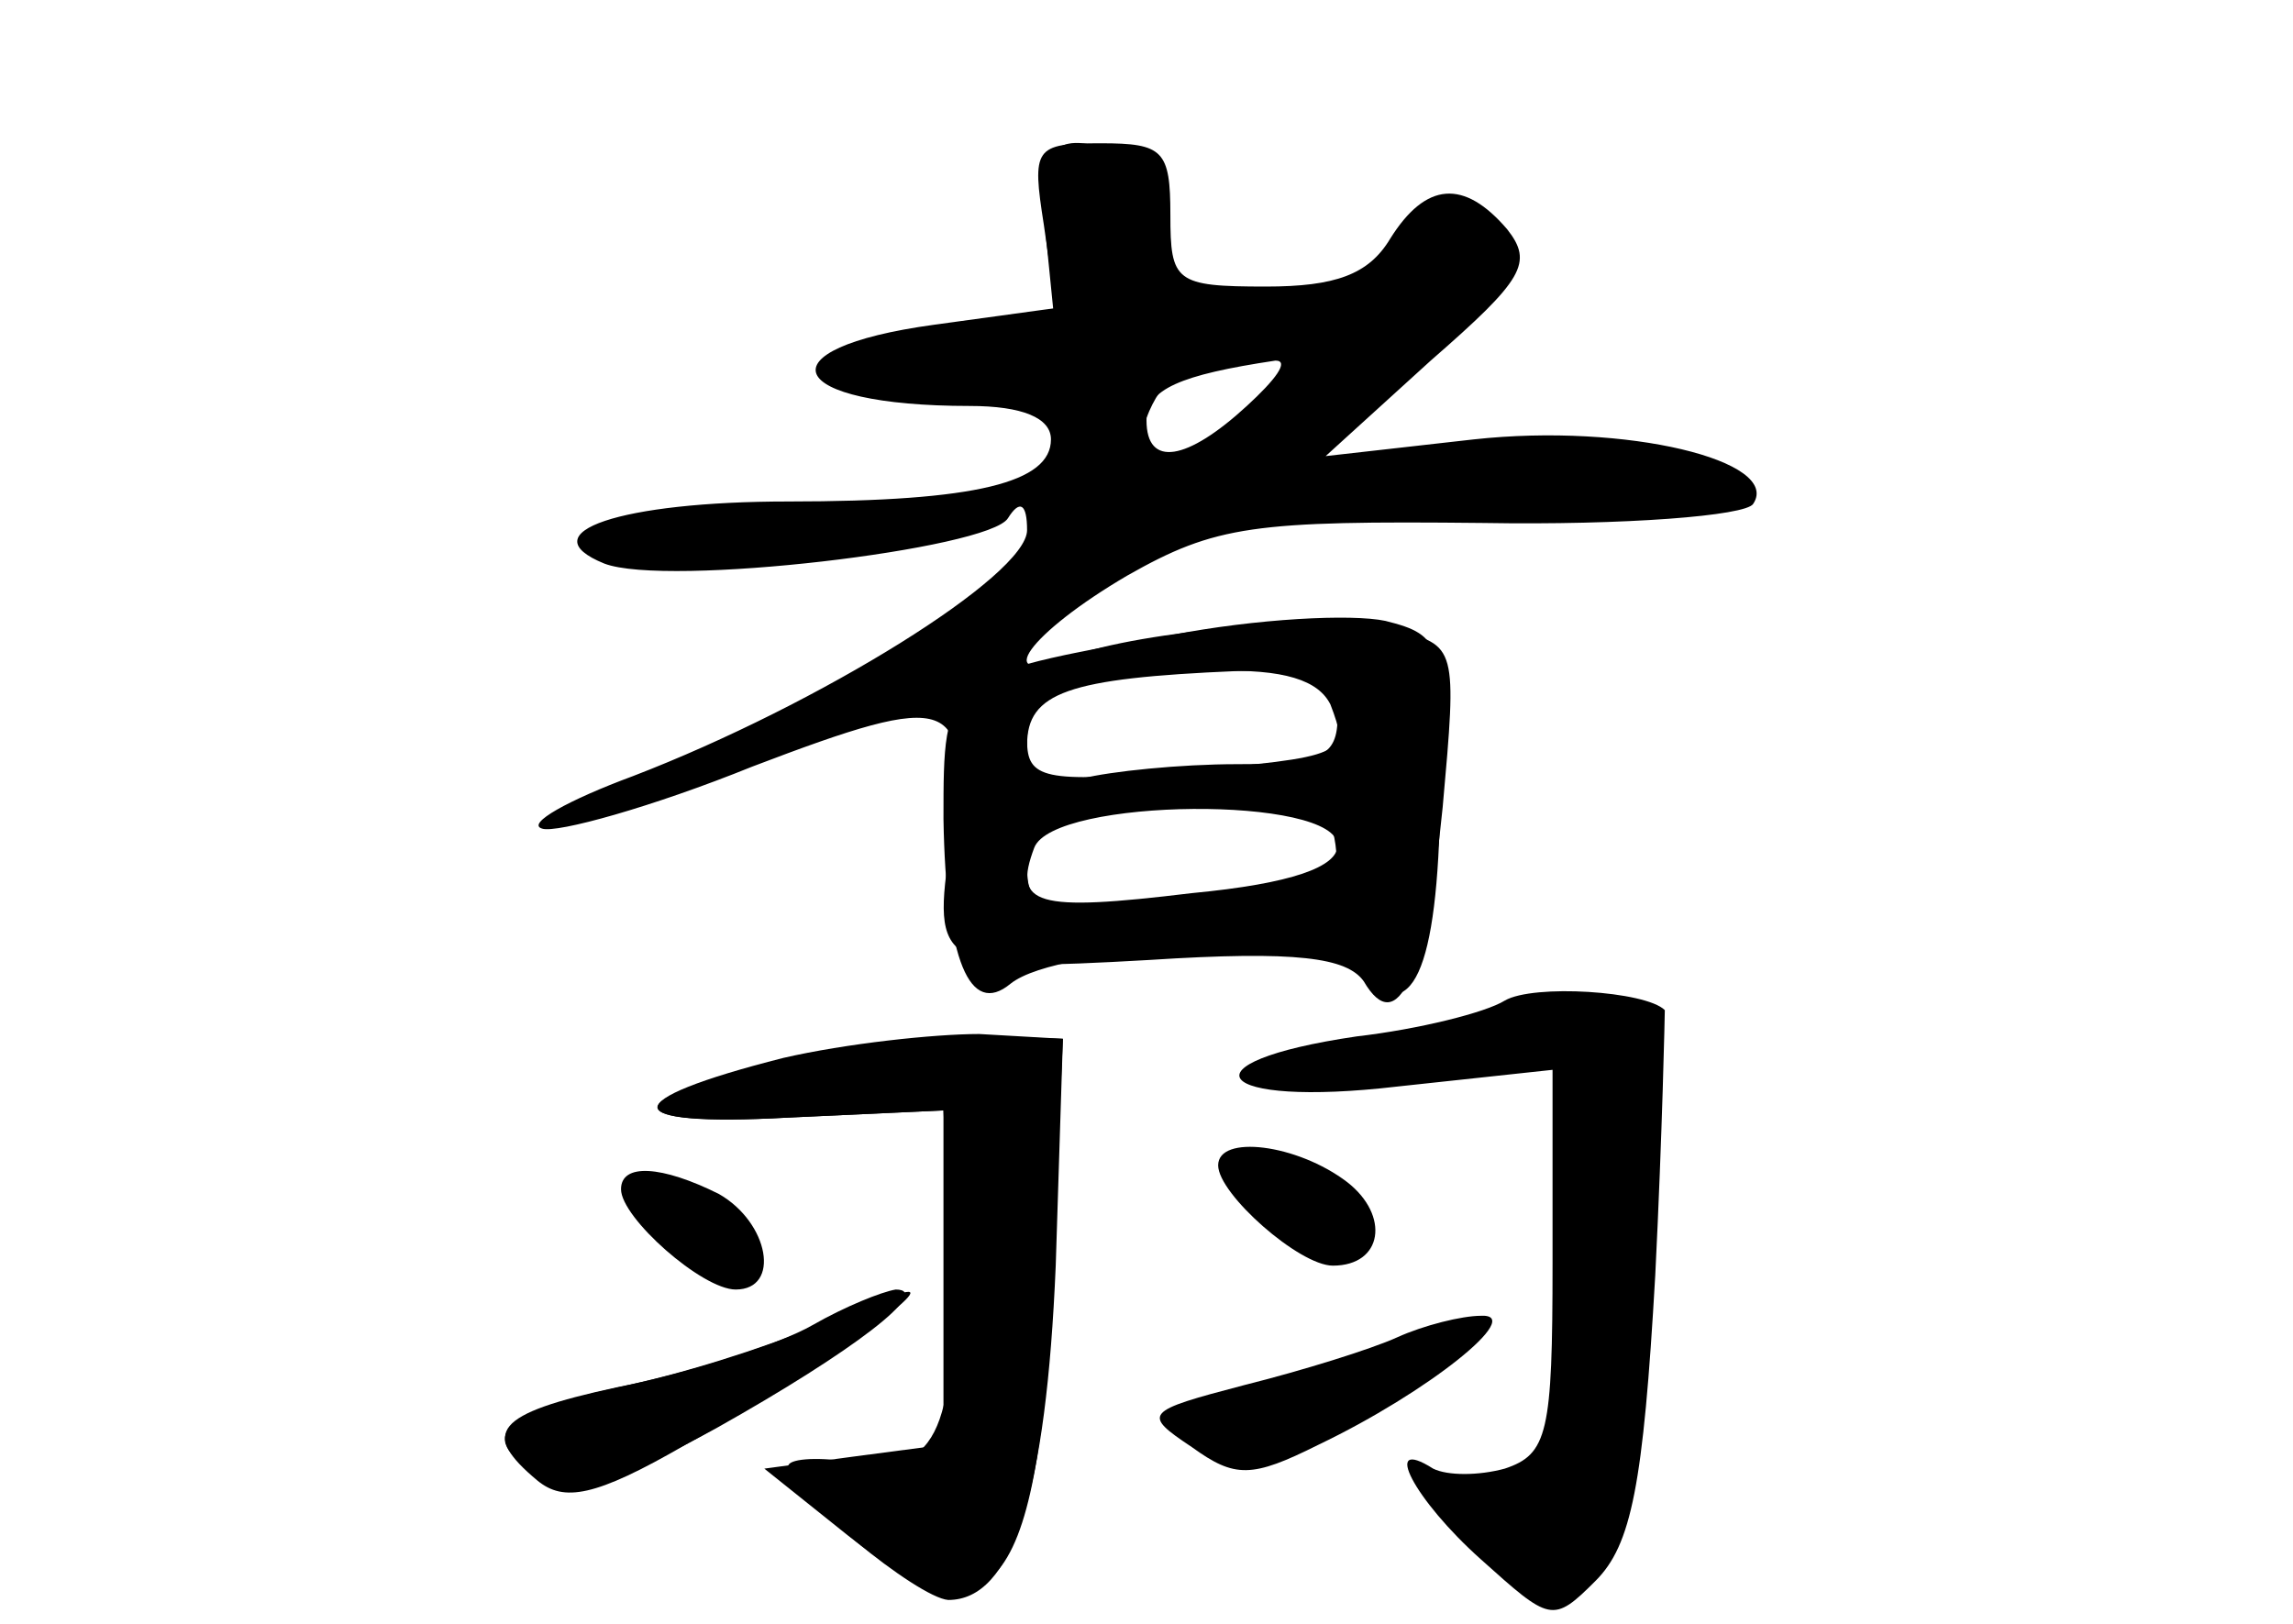 <?xml version="1.0" standalone="no"?>
<!DOCTYPE svg PUBLIC "-//W3C//DTD SVG 20010904//EN"
 "http://www.w3.org/TR/2001/REC-SVG-20010904/DTD/svg10.dtd">
<svg version="1.0" xmlns="http://www.w3.org/2000/svg"
 width="96pt" height="68pt" viewBox="0 0 96 68"
 preserveAspectRatio="xMidYMid meet">
<g transform="translate(0,68) scale(0.1,-0.1)" fill="#000000" stroke="none">
<g id="part-0" class="char-part">
  <path d="M437 586 l5 -35 -51 -7 c-73 -10 -63 -34 15 -34 22 0 34 -5 34 -14 0
-18 -31 -26 -110 -26 -70 0 -109 -13 -77 -26 26 -10 161 6 169 19 5 8 8 6 8
-5 0 -19 -87 -73 -165 -103 -27 -10 -45 -20 -38 -22 6 -2 46 9 88 26 84 32 92
30 83 -32 -8 -52 -5 -54 83 -49 62 4 83 1 90 -9 14 -24 26 2 33 73 6 67 6 68
-20 74 -27 7 -106 0 -136 -11 -34 -13 -17 10 24 34 37 21 53 23 149 22 59 -1
110 3 113 8 12 18 -53 34 -117 27 l-62 -7 44 40 c39 34 43 41 32 55 -18 21
-34 20 -49 -4 -9 -15 -23 -20 -52 -20 -38 0 -40 2 -40 30 0 27 -3 30 -29 30
-28 0 -29 -2 -24 -34z m85 -76 c-25 -23 -42 -26 -42 -6 0 13 14 19 54 25 6 0
0 -8 -12 -19z m38 -130 c0 -17 -7 -20 -42 -20 -24 0 -53 -3 -65 -6 -18 -5 -23
-2 -23 14 0 22 17 28 88 31 36 1 42 -2 42 -19z m0 -54 c0 -9 -19 -16 -61 -20
-66 -8 -75 -5 -66 19 8 21 127 22 127 1z"/>
  <path d="M630 261 c-8 -5 -36 -12 -62 -15 -75 -11 -60 -30 17 -21 l65 7 0 -81
c0 -71 -2 -80 -20 -86 -11 -3 -24 -3 -30 0 -22 14 -8 -13 20 -38 29 -26 30
-27 48 -9 15 15 20 40 25 128 3 60 4 110 4 111 -8 8 -55 11 -67 4z"/>
  <path d="M333 236 c-76 -16 -77 -28 -3 -24 l65 3 3 -63 c3 -72 -7 -91 -43 -84
-14 2 -25 1 -25 -2 0 -11 54 -55 67 -56 27 0 41 45 45 140 l3 95 -30 1 c-16 1
-53 -3 -82 -10z"/>
  <path d="M510 192 c0 -12 34 -42 48 -42 21 0 24 21 6 35 -21 16 -54 20 -54 7z"/>
  <path d="M260 182 c0 -12 34 -42 48 -42 19 0 14 28 -7 40 -24 12 -41 13 -41 2z"/>
  <path d="M340 125 c-14 -8 -49 -19 -77 -25 -55 -12 -65 -22 -35 -39 13 -7 30
-2 72 21 57 32 91 58 75 58 -6 -1 -21 -7 -35 -15z"/>
  <path d="M585 120 c-11 -5 -40 -14 -64 -20 -42 -11 -43 -12 -22 -26 18 -13 25
-13 53 1 46 22 87 55 68 54 -8 0 -24 -4 -35 -9z"/>
</g>
<g id="part-1" class="char-part">
  <path d="M438 580 l4 -40 -46 0 c-25 0 -46 -4 -46 -10 0 -5 20 -10 45 -10 38
0 45 -3 45 -20 0 -28 29 -25 40 5 6 16 17 25 32 25 13 0 29 4 37 9 20 13 -4
24 -35 17 -21 -6 -24 -3 -24 23 0 17 -6 31 -16 35 -33 13 -40 7 -36 -34z"/>
</g>
<g id="part-2" class="char-part">
  <path d="M490 414 c-95 -17 -95 -17 -95 -77 1 -59 11 -83 28 -69 21 17 132 20
146 4 22 -23 33 1 34 74 2 64 1 68 -23 74 -14 3 -54 1 -90 -6z m67 -29 c8 -21
7 -22 -64 -28 -56 -5 -63 -3 -63 13 0 21 17 27 78 29 30 1 44 -4 49 -14z m1
-70 c-2 -2 -31 -7 -66 -11 -58 -6 -62 -5 -62 14 0 19 7 21 63 24 45 2 63 -1
65 -10 2 -8 2 -15 0 -17z"/>
</g>
<g id="part-3" class="char-part">
  <path d="M328 237 c-71 -18 -70 -29 2 -25 l65 3 0 -70 0 -70 -38 -5 -37 -5 35
-28 c62 -49 81 -24 86 118 l4 90 -35 2 c-19 0 -56 -4 -82 -10z"/>
</g>
<g id="part-4" class="char-part">
  <path d="M340 124 c-19 -8 -56 -20 -82 -25 -51 -11 -57 -19 -33 -39 11 -9 24
-7 62 15 46 25 103 65 93 64 -3 0 -21 -7 -40 -15z"/>
</g>
<g id="part-5" class="char-part">
  <path d="M575 108 c-11 -7 -29 -13 -40 -14 -11 -1 -23 -3 -27 -3 -14 -2 -8
-21 6 -21 15 0 86 38 86 46 0 6 -2 5 -25 -8z"/>
</g>
</g>
</svg>